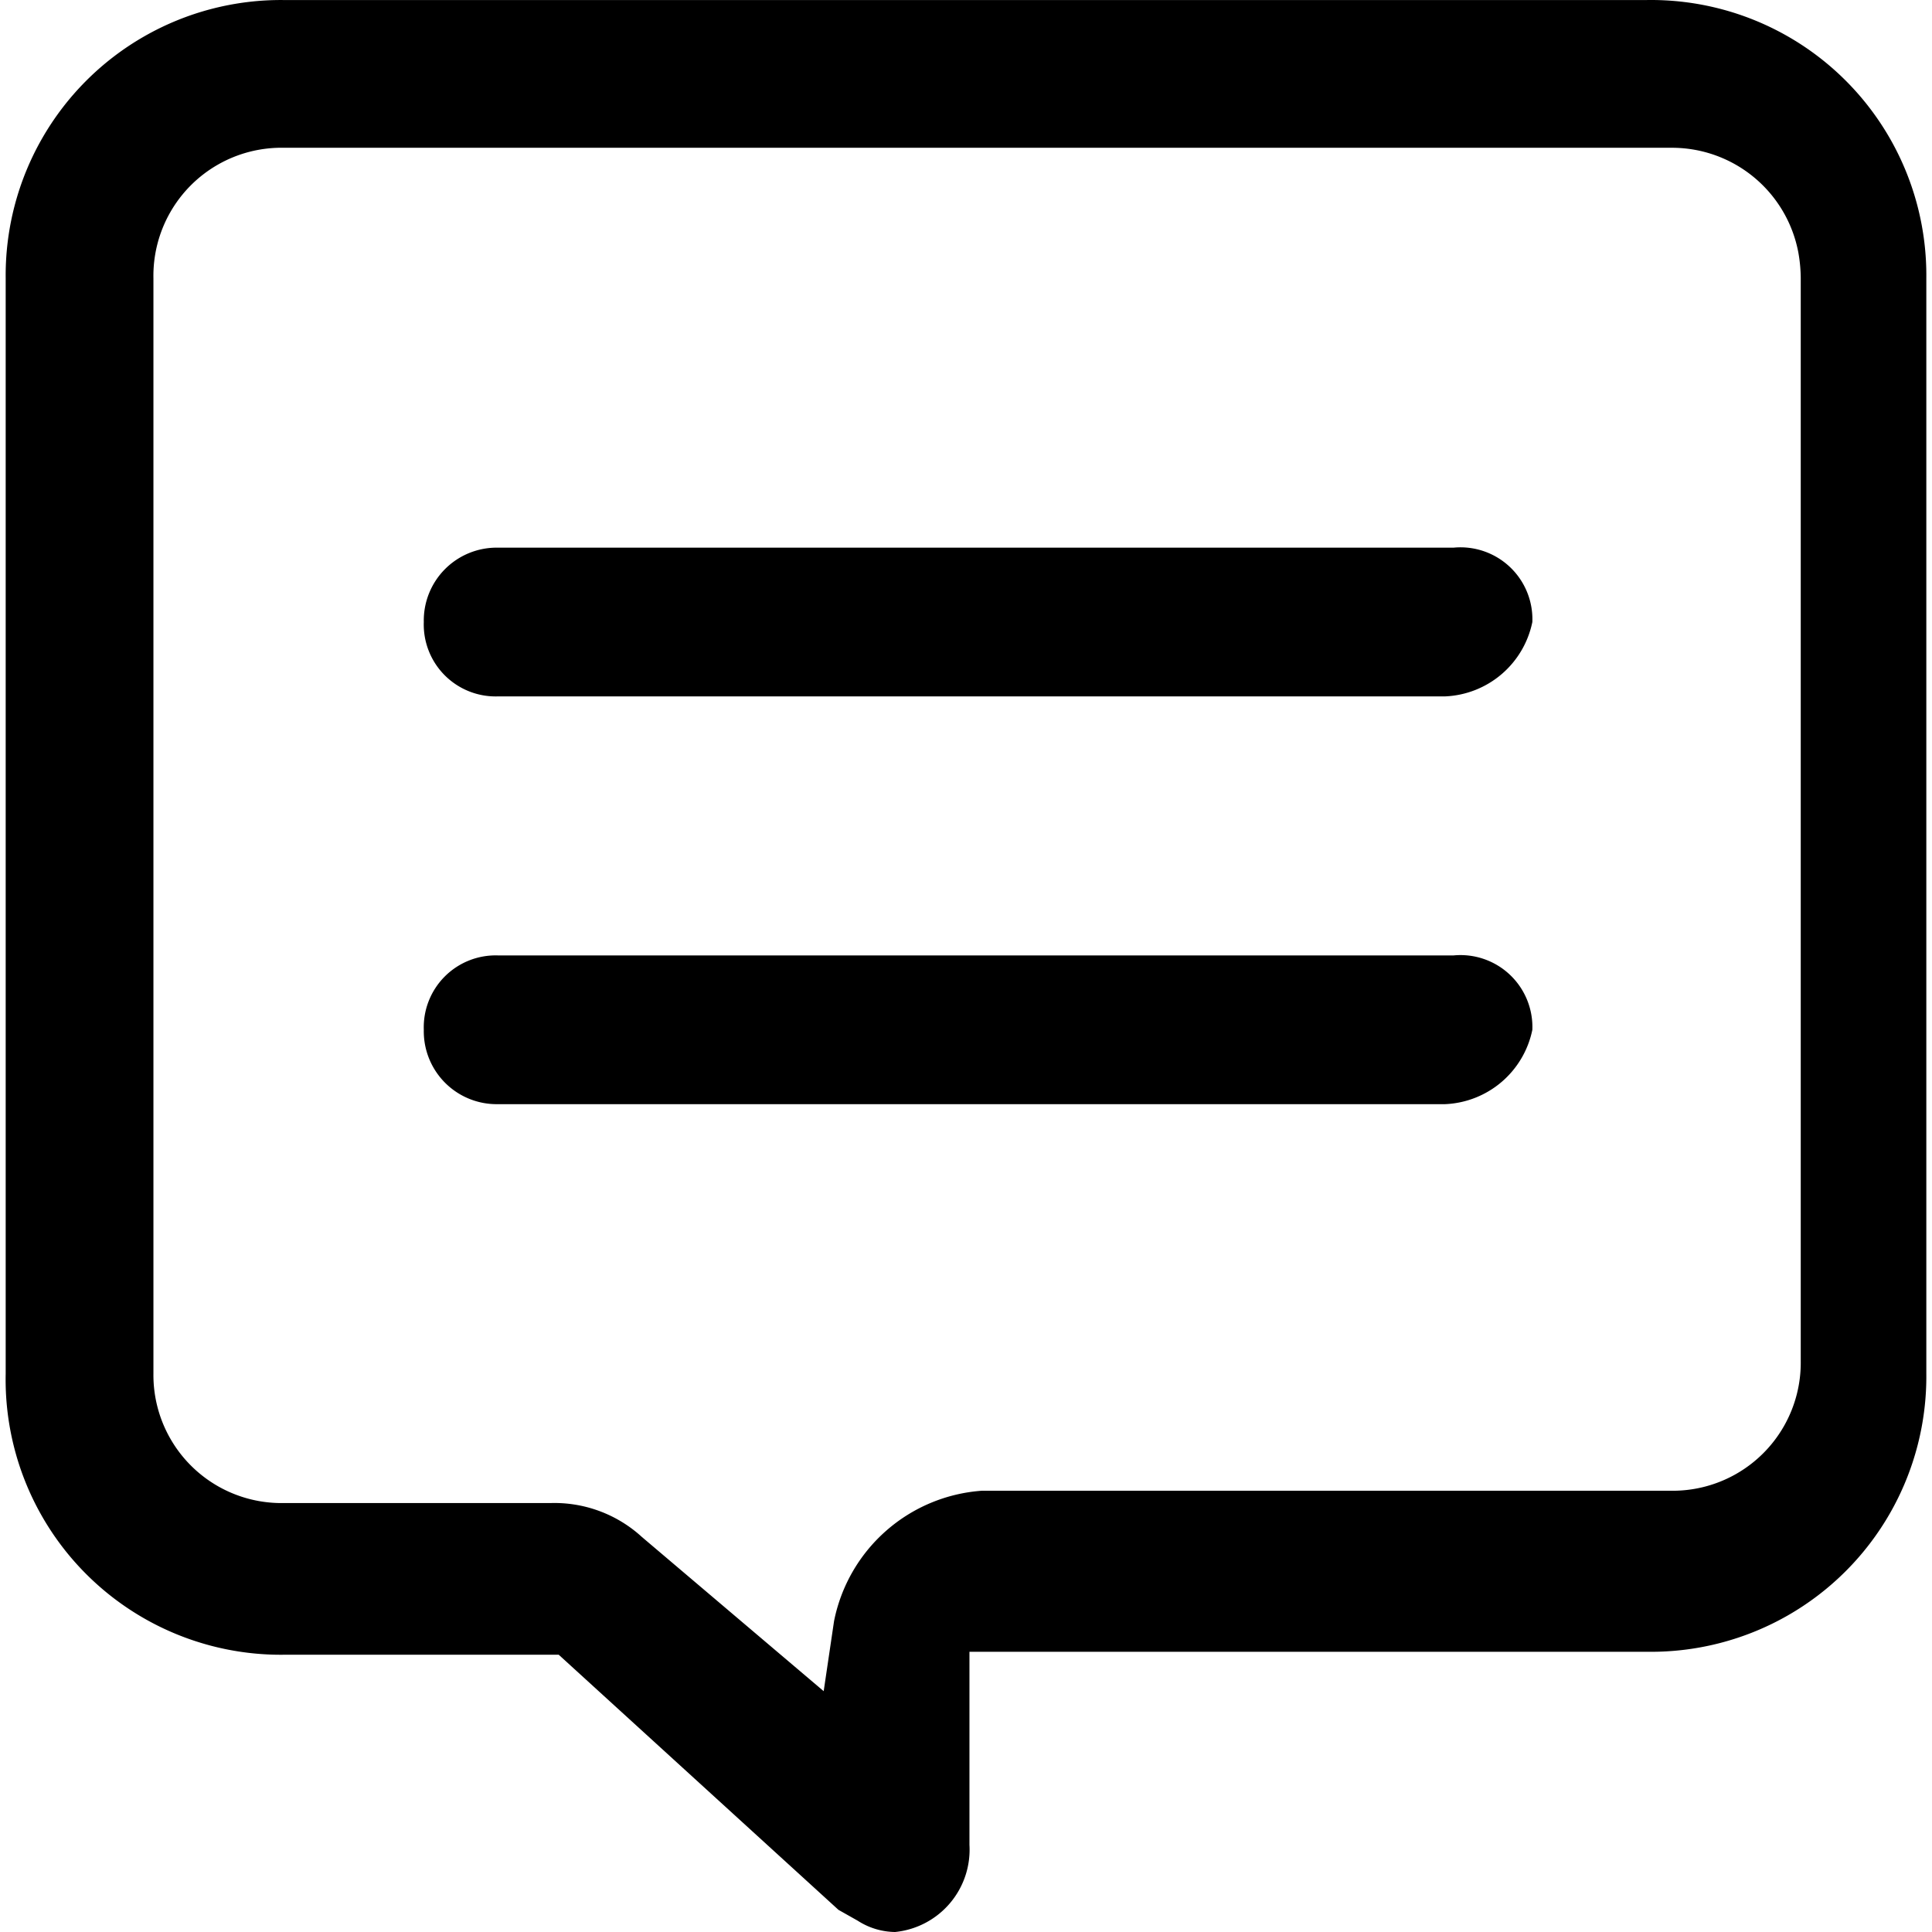 <?xml version="1.0" standalone="no"?><!DOCTYPE svg PUBLIC "-//W3C//DTD SVG 1.1//EN" "http://www.w3.org/Graphics/SVG/1.1/DTD/svg11.dtd"><svg t="1728480085172" class="icon" viewBox="0 0 1024 1024" version="1.1" xmlns="http://www.w3.org/2000/svg" p-id="39614" xmlns:xlink="http://www.w3.org/1999/xlink" width="200" height="200"><path d="M264.034 585.226a38.631 38.631 0 0 1-39.414-39.414A38.109 38.109 0 0 1 264.034 506.398h506.379a38.109 38.109 0 0 1 41.763 39.414 49.333 49.333 0 0 1-46.201 39.414z" p-id="39615" fill="#000000"></path><path d="M474.416 1024a37.326 37.326 0 0 1-19.838-6.003l-10.18-5.742-148.259-135.208H150.491A145.91 145.91 0 0 1 3.014 728.003V147.495A145.91 145.91 0 0 1 150.491 0.019h722.242A145.91 145.91 0 0 1 1020.992 147.495v580.508a145.91 145.91 0 0 1-147.476 147.476H513.83v102.32a43.851 43.851 0 0 1-39.414 46.201zM150.491 78.325A67.865 67.865 0 0 0 81.32 147.495v580.508a67.865 67.865 0 0 0 68.648 68.648h141.734a68.648 68.648 0 0 1 48.55 18.01l96.316 81.699 5.481-37.065a86.137 86.137 0 0 1 78.306-69.17h365.428a67.865 67.865 0 0 0 68.648-68.648v-574.244a80.394 80.394 0 0 0-1.305-13.573A68.126 68.126 0 0 0 886.306 78.325z" p-id="39616" fill="#000000"></path><path d="M264.034 369.101a38.109 38.109 0 0 1-39.414-39.414A38.631 38.631 0 0 1 264.034 290.273h506.379a38.109 38.109 0 0 1 41.763 39.414 49.333 49.333 0 0 1-46.201 39.414z" p-id="39617" fill="#000000"></path></svg>